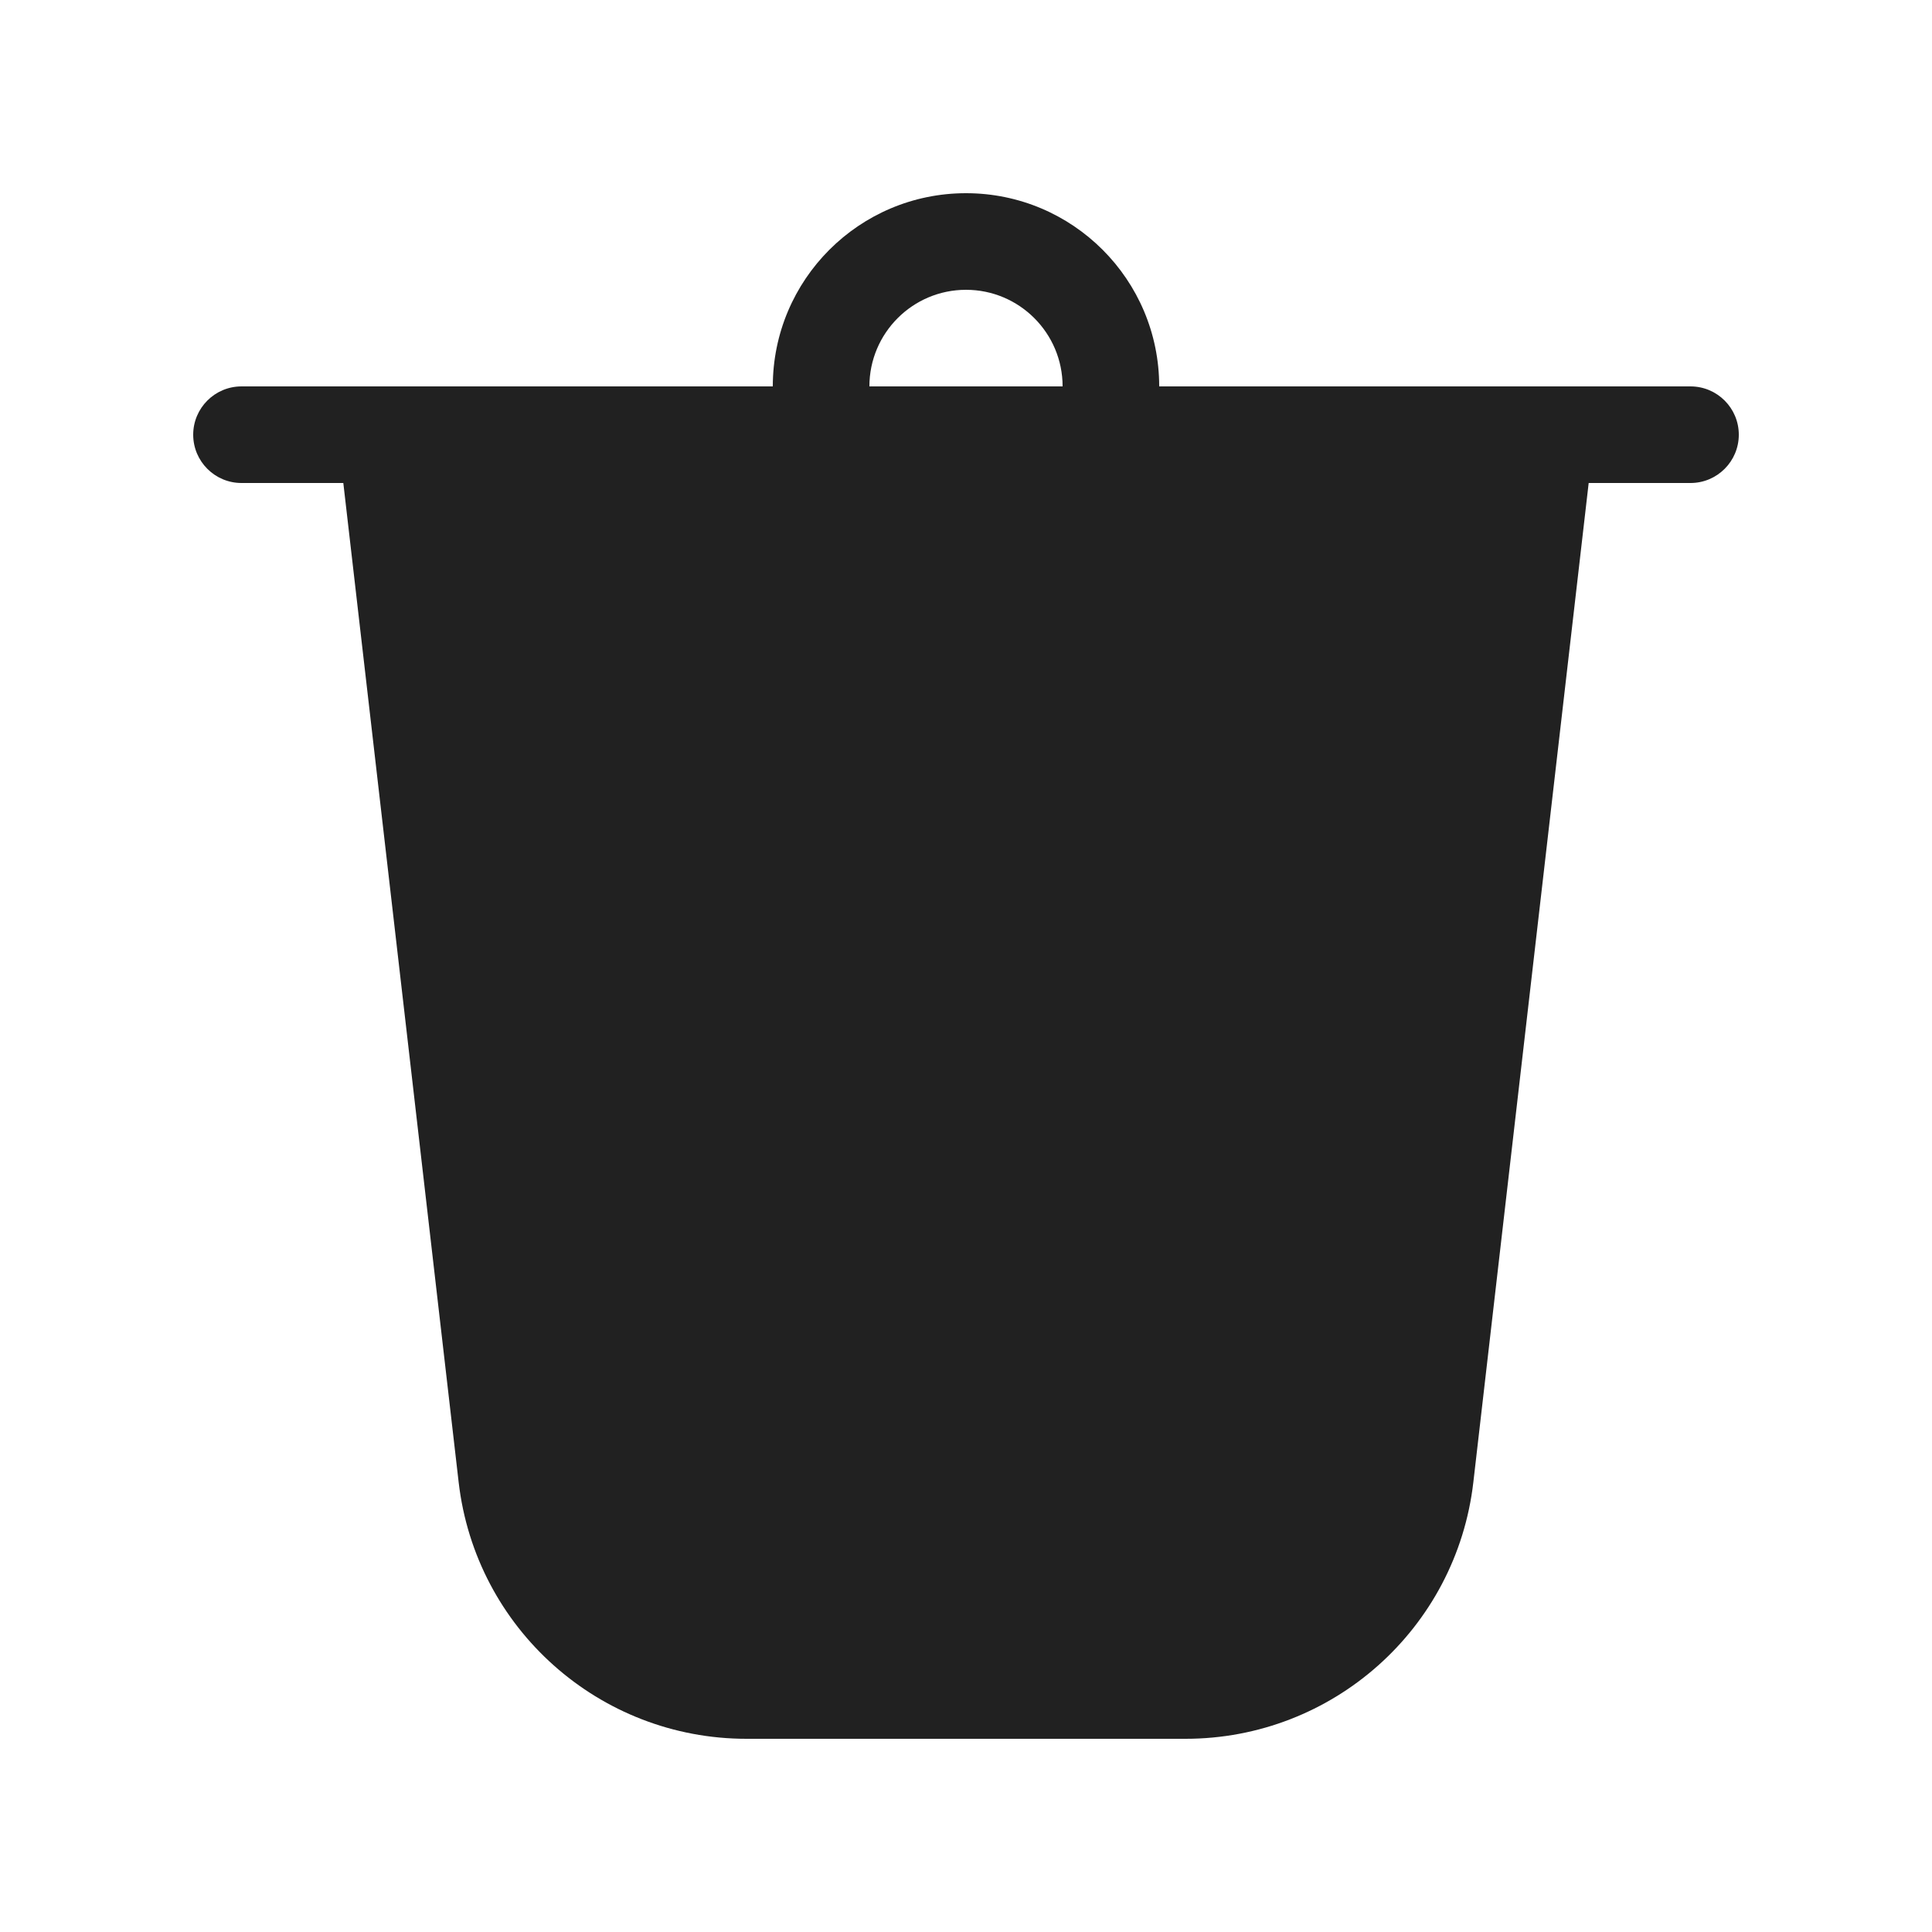 <svg width="20" height="20" viewBox="0 0 20 20" fill="none" xmlns="http://www.w3.org/2000/svg">
<path d="M9,4h2c0,-0.552 -0.448,-1 -1,-1c-0.552,0 -1,0.448 -1,1zM8,4c0,-1.105 0.895,-2 2,-2c1.105,0 2,0.895 2,2h5.5c0.276,0 0.5,0.224 0.5,0.5c0,0.276 -0.224,0.5 -0.5,0.5h-1.054l-1.194,10.344c-0.175,1.514 -1.456,2.656 -2.98,2.656h-4.544c-1.524,0 -2.805,-1.142 -2.98,-2.656l-1.194,-10.344h-1.054c-0.276,0 -0.5,-0.224 -0.5,-0.5c0,-0.276 0.224,-0.5 0.5,-0.5z" fill="#212121"/>
</svg>
